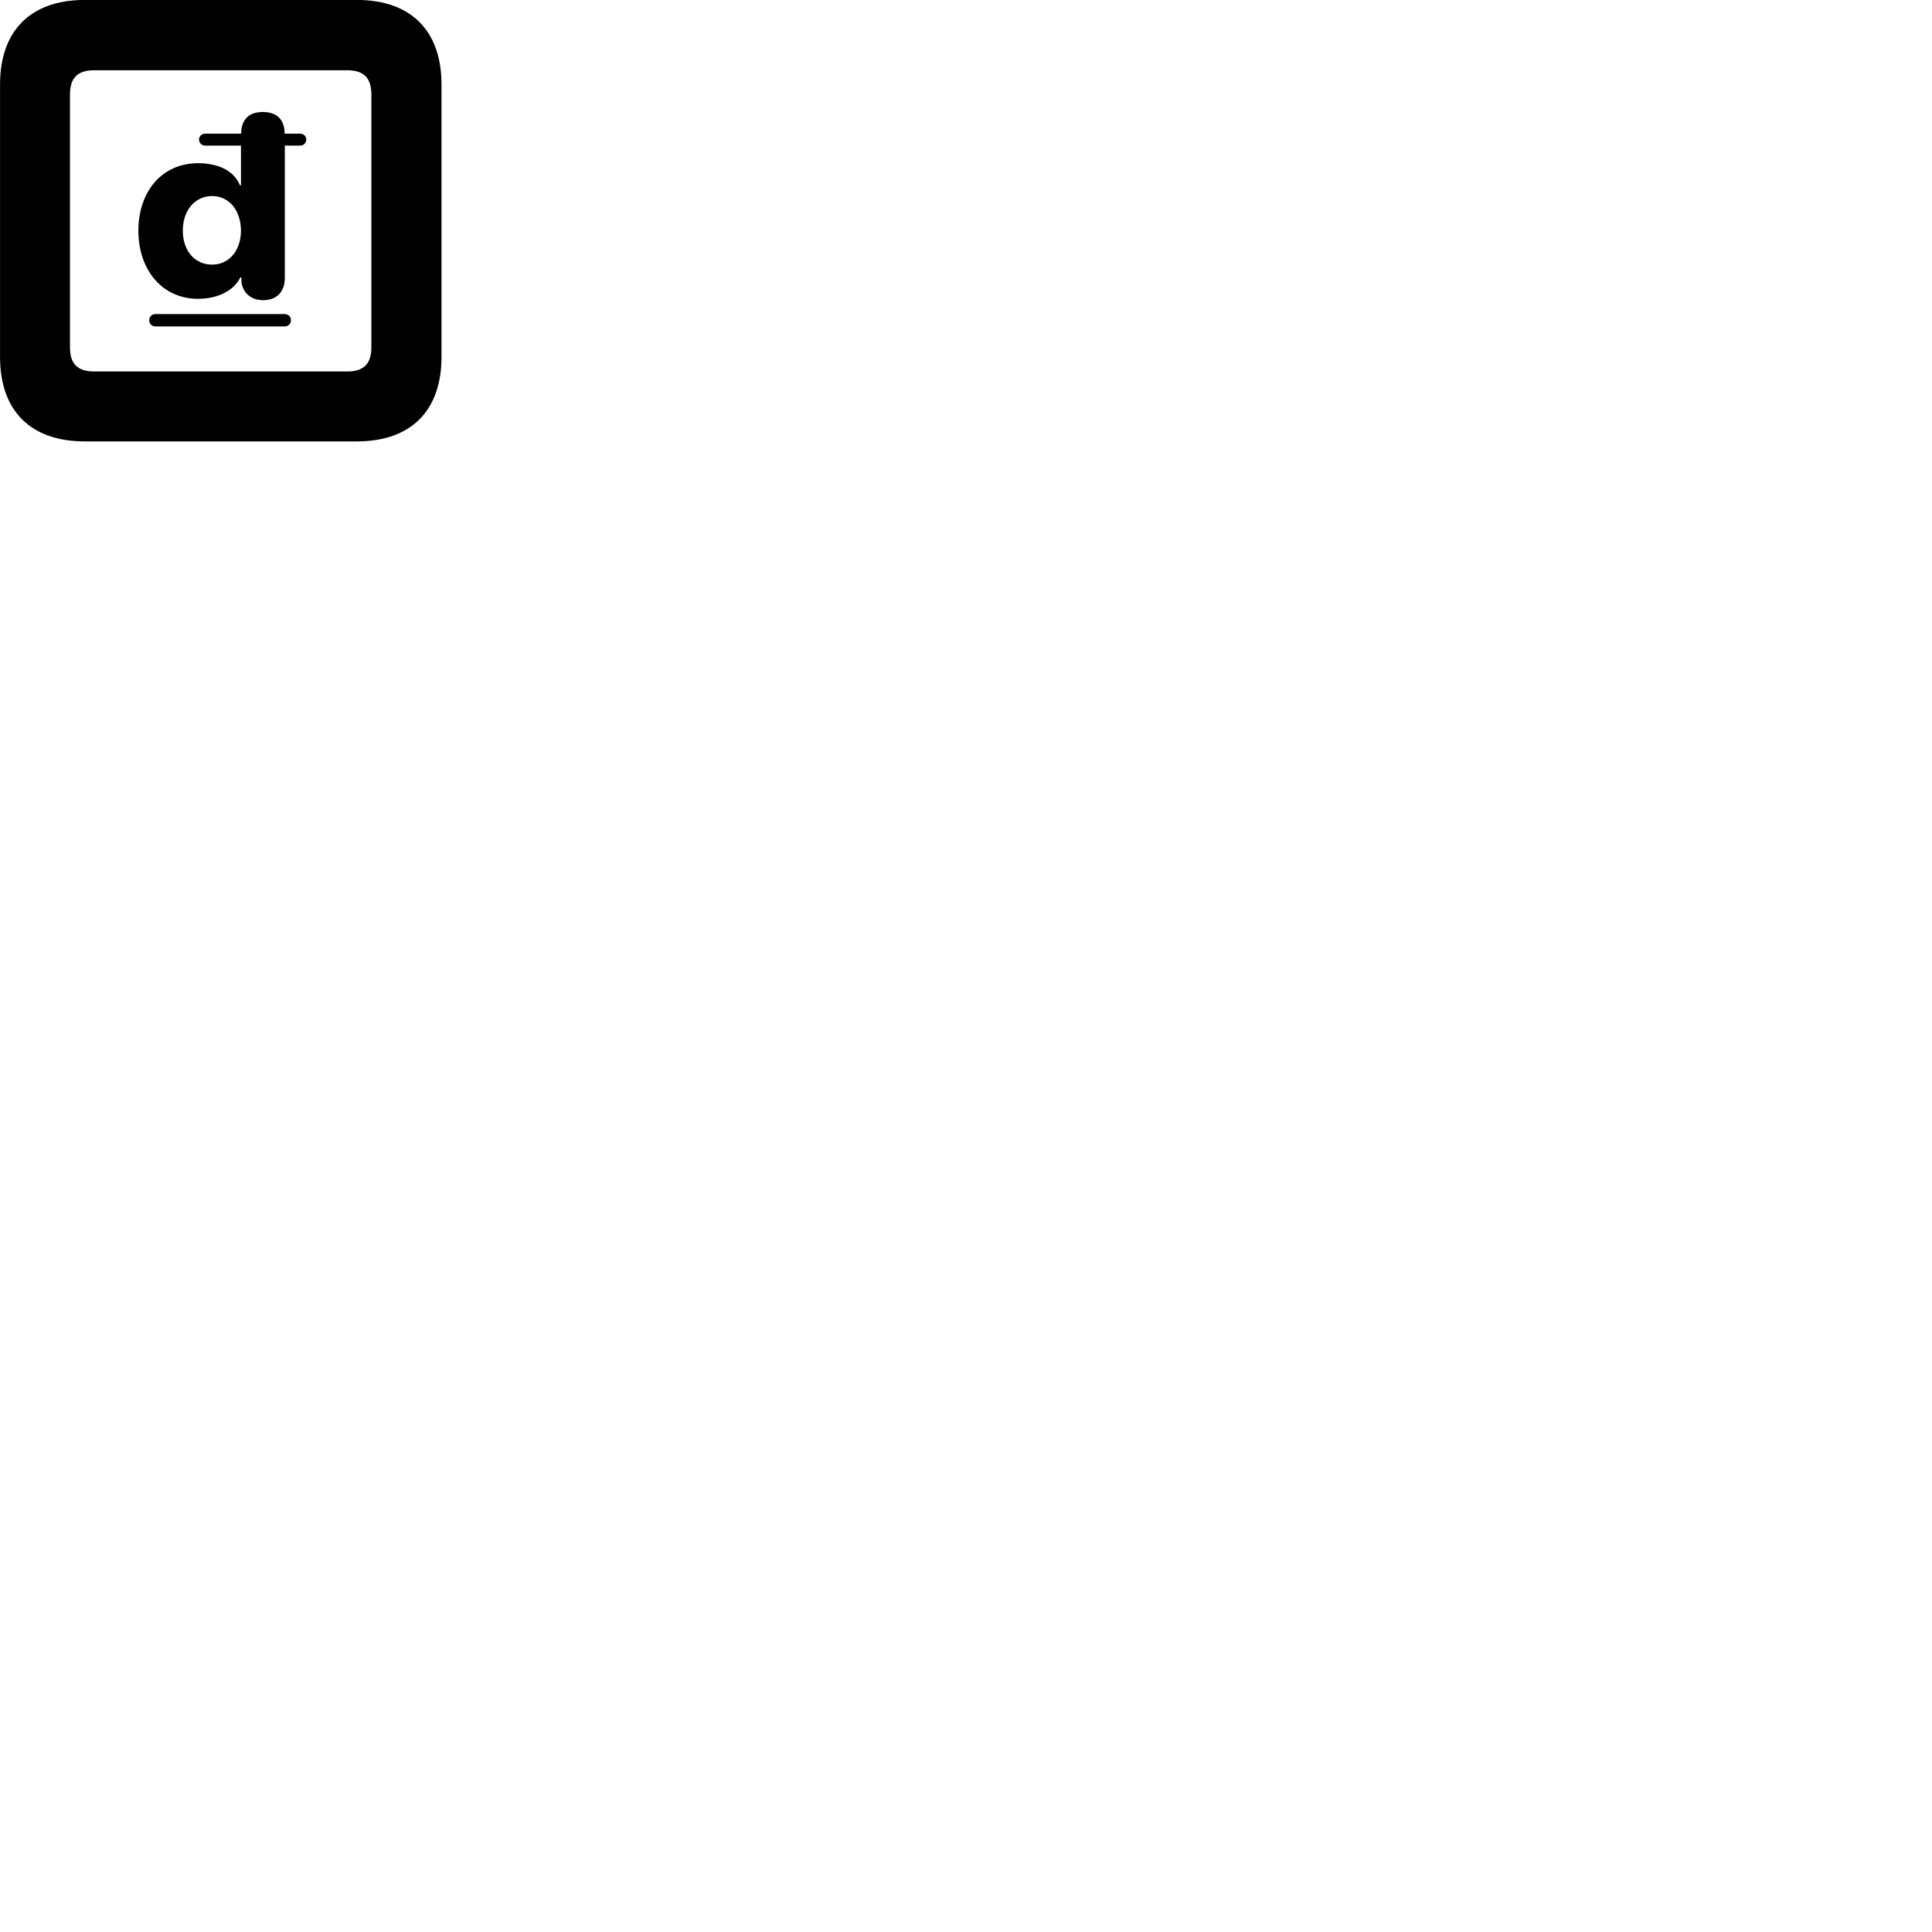 
        <svg xmlns="http://www.w3.org/2000/svg" viewBox="0 0 100 100">
            <path d="M4.382 22.847H18.472C21.262 22.847 22.852 21.267 22.852 18.477V4.367C22.852 1.587 21.262 -0.003 18.472 -0.003H4.382C1.592 -0.003 0.002 1.587 0.002 4.367V18.477C0.002 21.267 1.592 22.847 4.382 22.847ZM4.872 19.227C4.042 19.227 3.622 18.857 3.622 17.977V4.887C3.622 4.007 4.042 3.637 4.872 3.637H17.972C18.802 3.637 19.222 4.007 19.222 4.887V17.977C19.222 18.857 18.802 19.227 17.972 19.227ZM10.252 15.467C11.132 15.467 12.052 15.137 12.442 14.357H12.492L12.502 14.637C12.602 15.207 13.032 15.537 13.622 15.537C14.332 15.537 14.742 15.097 14.742 14.377V7.537H15.532C15.712 7.537 15.852 7.407 15.852 7.217C15.852 7.057 15.712 6.917 15.532 6.917H14.732L14.722 6.717C14.642 6.097 14.242 5.797 13.602 5.797C12.972 5.797 12.572 6.097 12.492 6.717L12.482 6.917H10.622C10.442 6.917 10.302 7.057 10.302 7.217C10.302 7.397 10.442 7.537 10.622 7.537H12.472V9.597H12.422C12.092 8.767 11.182 8.447 10.252 8.447C8.372 8.447 7.162 9.927 7.162 11.937C7.162 13.967 8.392 15.467 10.252 15.467ZM10.982 13.697C10.062 13.697 9.462 12.957 9.462 11.937C9.462 10.887 10.092 10.147 10.982 10.147C11.882 10.147 12.472 10.927 12.472 11.937C12.472 12.957 11.862 13.697 10.982 13.697ZM7.722 16.567C7.722 16.757 7.862 16.897 8.052 16.897H14.732C14.922 16.897 15.062 16.757 15.062 16.567C15.062 16.397 14.922 16.257 14.732 16.257H8.052C7.862 16.257 7.722 16.397 7.722 16.567Z" />
        </svg>
    